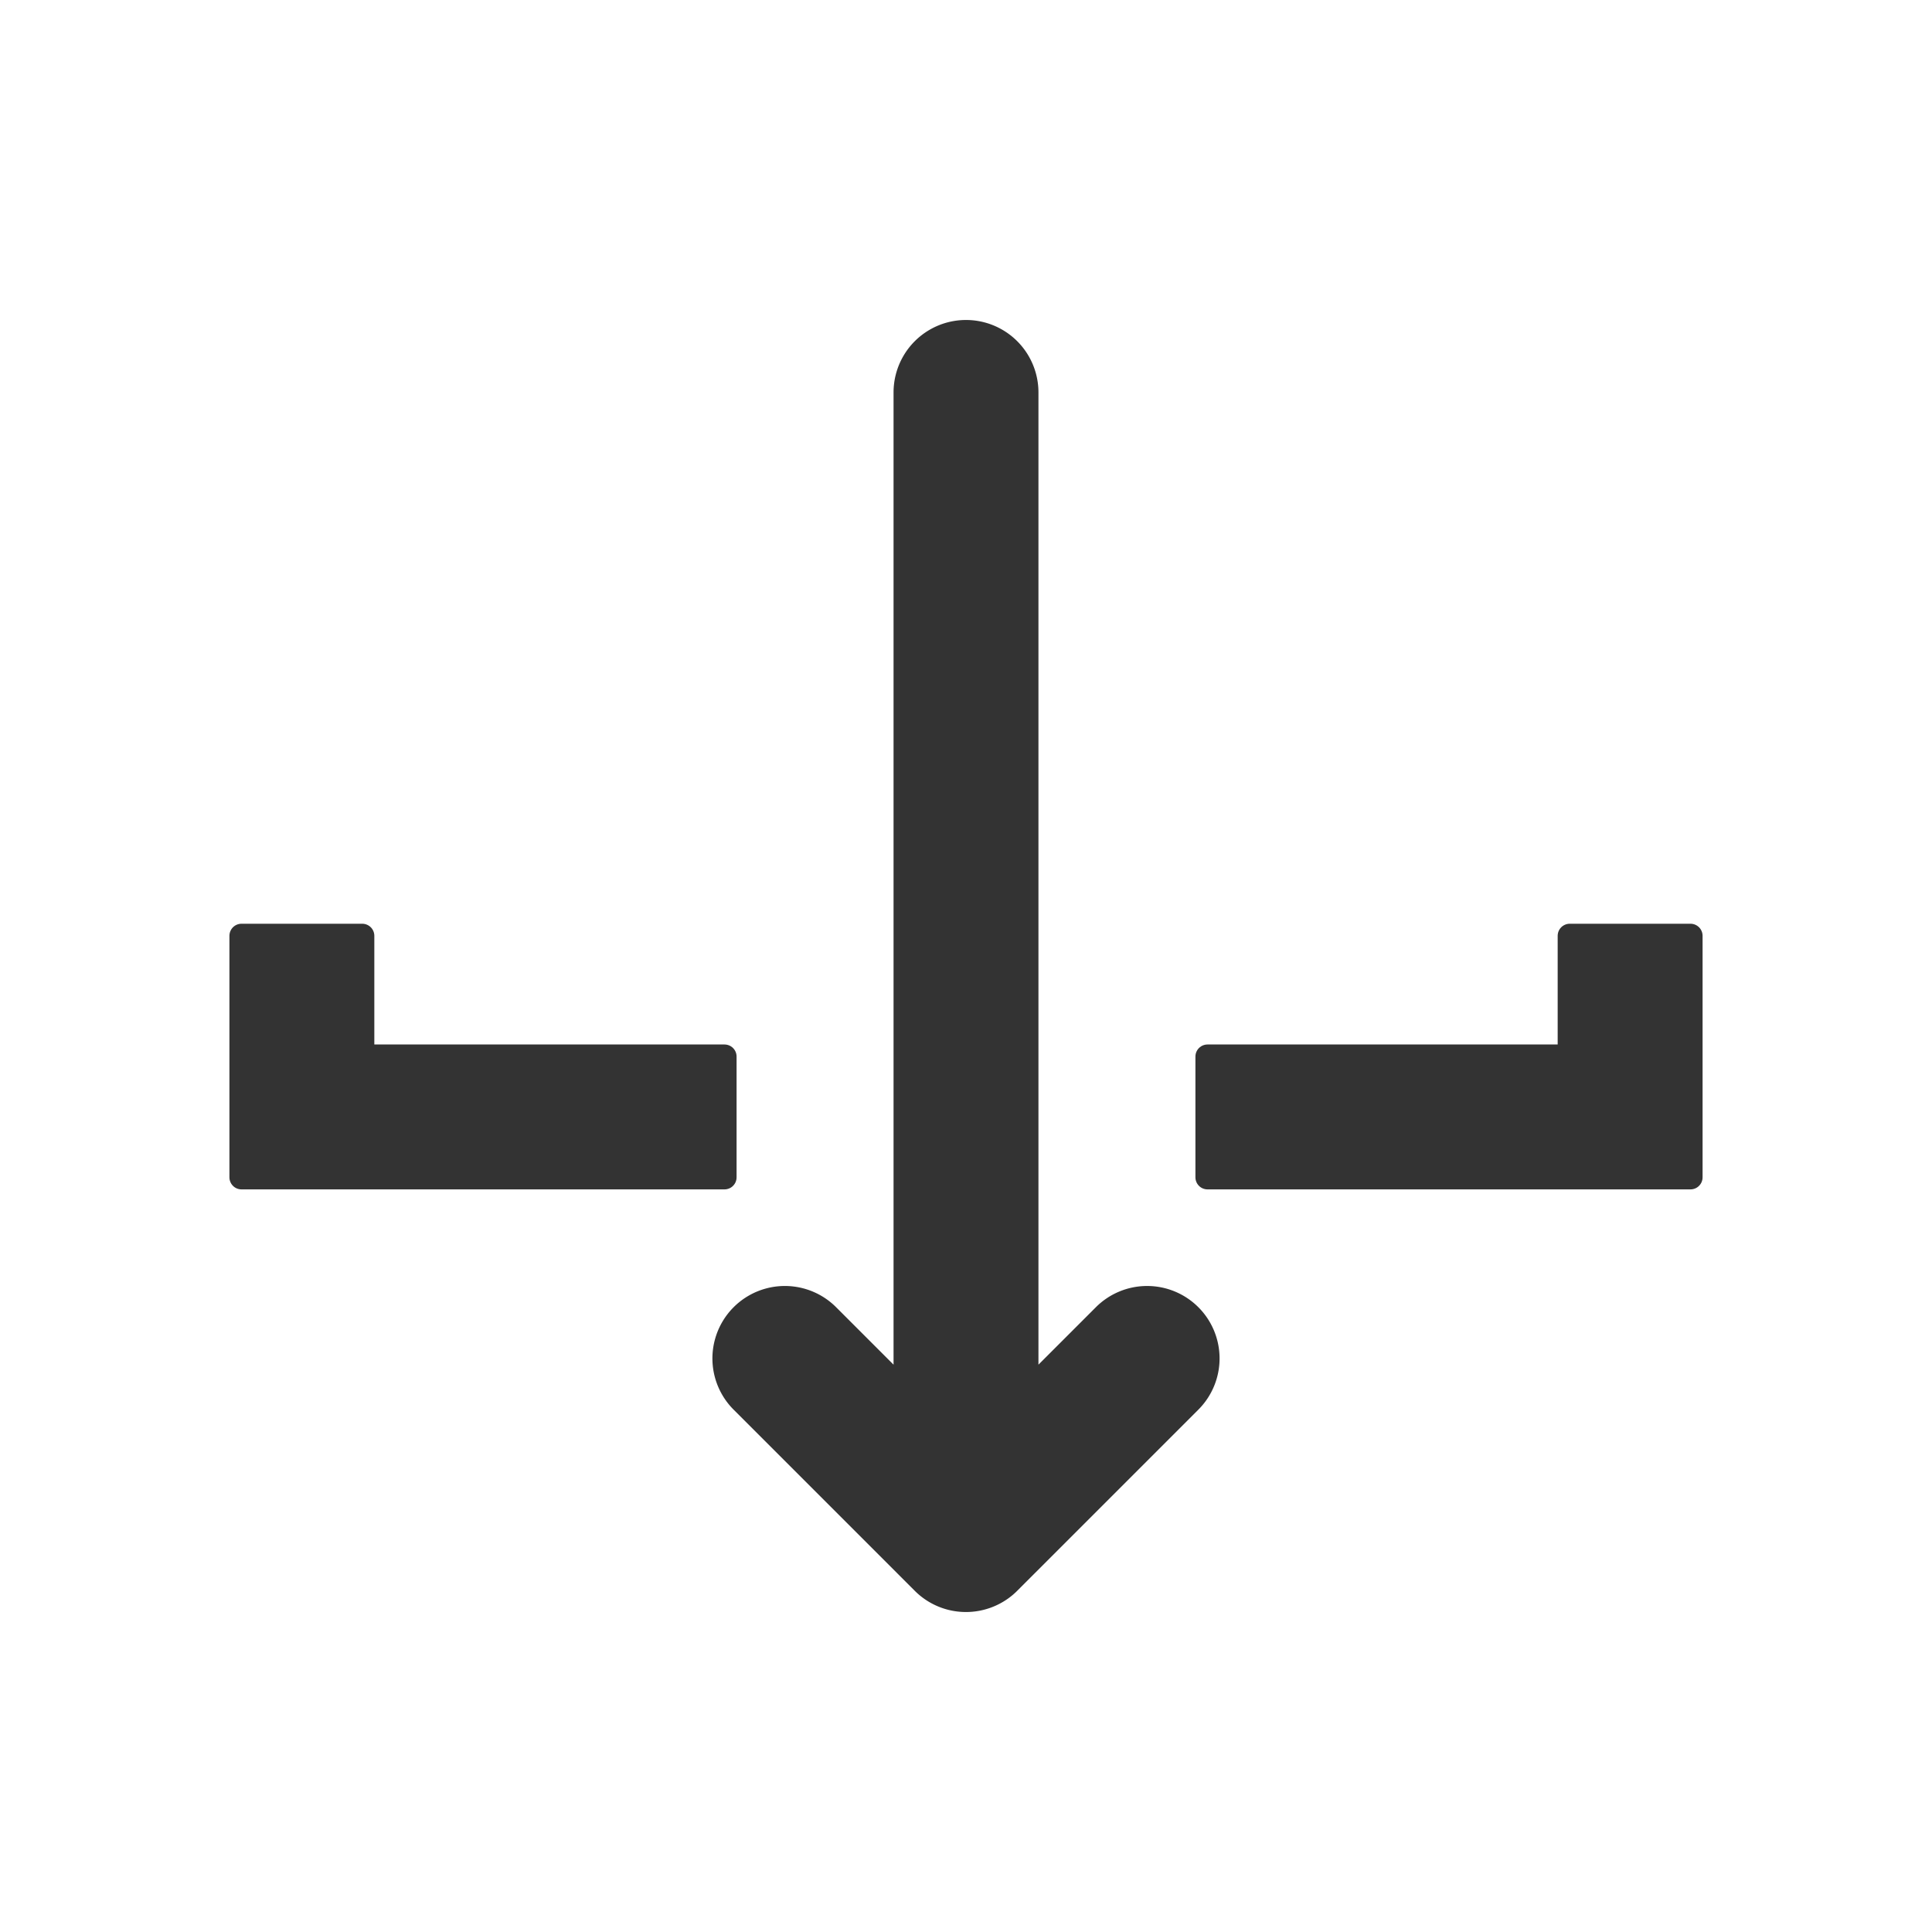 <svg xmlns="http://www.w3.org/2000/svg" viewBox="0 0 320 320">
  <title>filesystem.download-filled</title>
  <g id="undo">
    <g>
      <g>
        <polygon points="120 175 60 175 60 155 40 155 40 195 120 195 120 175" style="fill: #333"/>
        <polygon points="260 175 260 155 280 155 280 195 200 195 200 175 260 175" style="fill: #333"/>
        <path d="M197.071,217.929a10,10,0,0,0-14.143,0L170,230.858V65a10,10,0,0,0-20,0V230.858l-12.929-12.929a10,10,0,0,0-14.143,14.143l30,30a9.962,9.962,0,0,0,6.385,2.905q.344.023.688.024a10.005,10.005,0,0,0,6.53-2.428q.308-.267.593-.556l29.946-29.946A10.001,10.001,0,0,0,197.071,217.929Z" style="fill: #333"/>
      </g>
      <g>
        <polygon points="120 175 60 175 60 155 40 155 40 195 120 195 120 175" style="fill: none;stroke: #333;stroke-linecap: round;stroke-linejoin: round;stroke-width: 4px"/>
        <polygon points="260 175 260 155 280 155 280 195 200 195 200 175 260 175" style="fill: none;stroke: #333;stroke-linecap: round;stroke-linejoin: round;stroke-width: 4px"/>
        <path d="M197.071,217.929a10,10,0,0,0-14.143,0L170,230.858V65a10,10,0,0,0-20,0V230.858l-12.929-12.929a10,10,0,0,0-14.143,14.143l30,30a9.962,9.962,0,0,0,6.385,2.905q.344.023.688.024a10.005,10.005,0,0,0,6.53-2.428q.308-.267.593-.556l29.946-29.946A10.001,10.001,0,0,0,197.071,217.929Z" style="fill: none;stroke: #333;stroke-linecap: round;stroke-linejoin: round;stroke-width: 4px"/>
      </g>
    </g>
  </g>
</svg>
